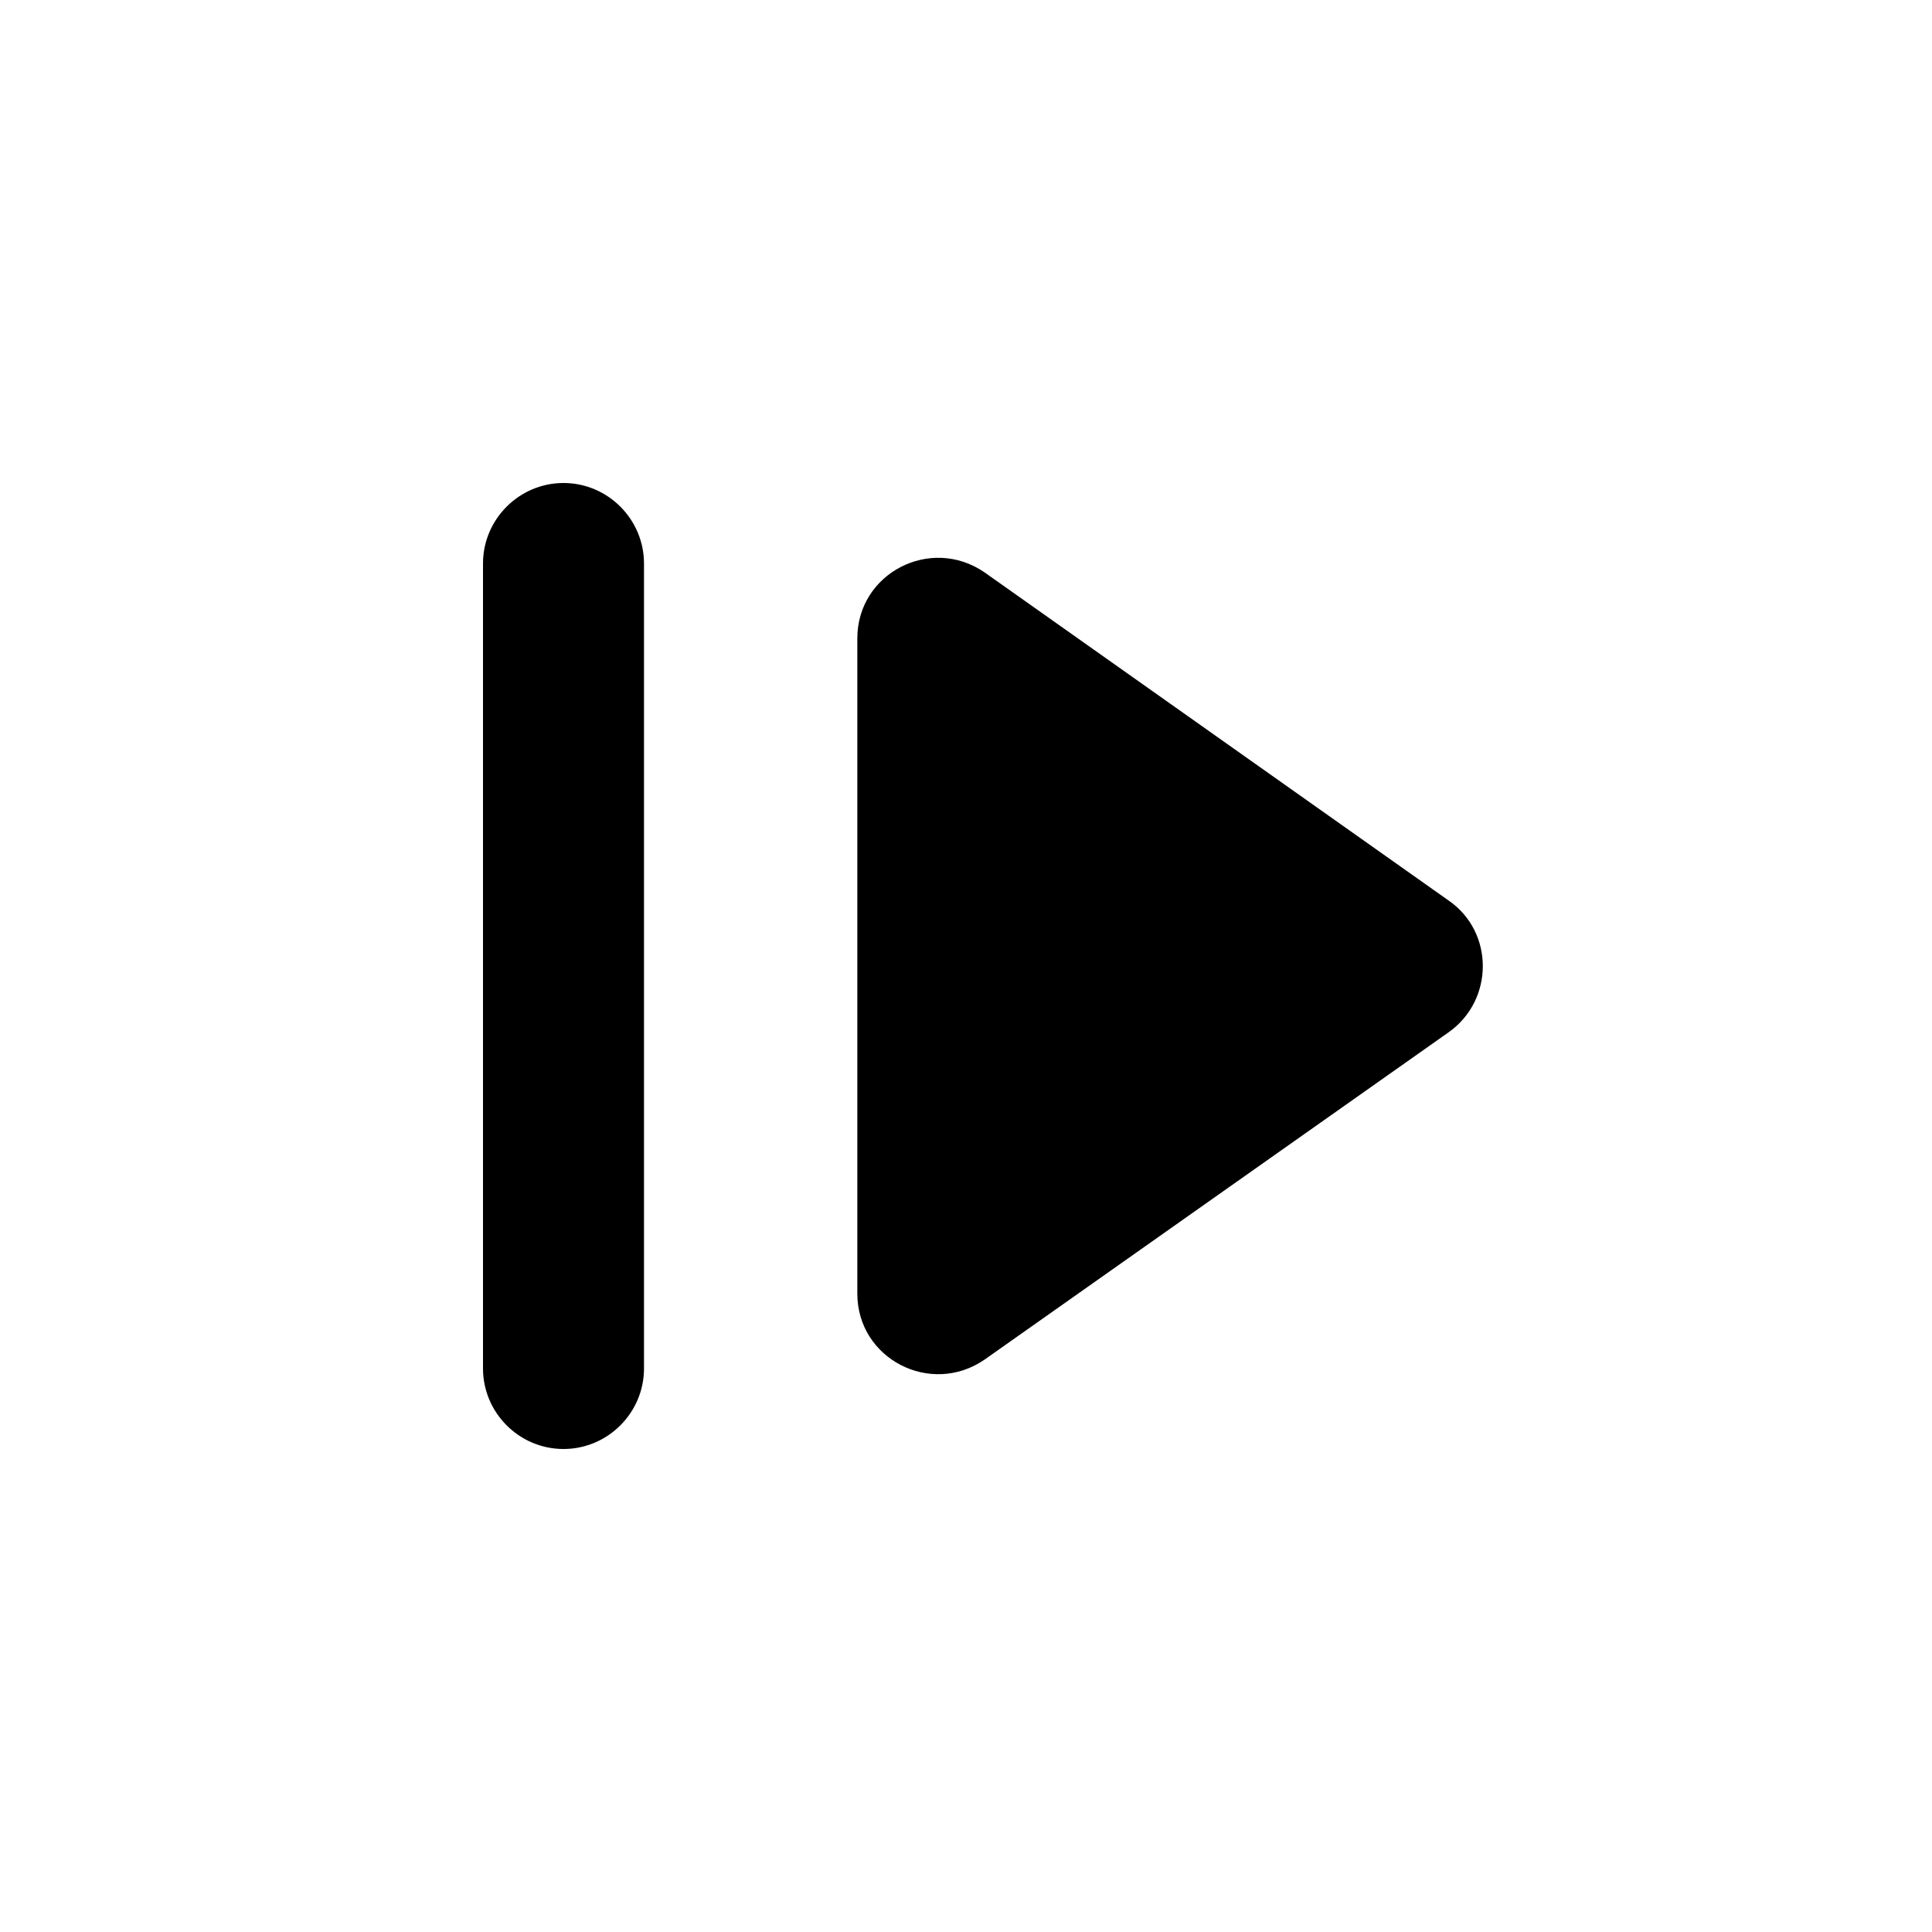 <?xml version="1.0" encoding="UTF-8" standalone="no"?>
<svg
   xmlns:dc="http://purl.org/dc/elements/1.1/"
   xmlns:cc="http://creativecommons.org/ns#"
   xmlns:rdf="http://www.w3.org/1999/02/22-rdf-syntax-ns#"
   xmlns:svg="http://www.w3.org/2000/svg"
   xmlns="http://www.w3.org/2000/svg"
   xmlns:sodipodi="http://sodipodi.sourceforge.net/DTD/sodipodi-0.dtd"
   xmlns:inkscape="http://www.inkscape.org/namespaces/inkscape"
   height="24"
   viewBox="0 0 24 24"
   width="24"
   version="1.1"
   id="svg4"
   sodipodi:docname="execute-to-symbolic (copy).svg"
   inkscape:version="1.0.1 (3bc2e813f5, 2020-09-07)">
  <defs
     id="defs8" />
  <sodipodi:namedview
     pagecolor="#ffffff"
     bordercolor="#666666"
     borderopacity="1"
     objecttolerance="10"
     gridtolerance="10"
     guidetolerance="10"
     inkscape:pageopacity="0"
     inkscape:pageshadow="2"
     inkscape:window-width="1908"
     inkscape:window-height="1054"
     id="namedview6"
     showgrid="false"
     inkscape:zoom="39.833333"
     inkscape:cx="12"
     inkscape:cy="12"
     inkscape:window-x="8"
     inkscape:window-y="35"
     inkscape:window-maximized="0"
     inkscape:current-layer="svg4" />
  <path
     d="M 12.23,16.89 18,12.82 c 0.56,-0.4 0.56,-1.24 0,-1.63 L 12.23,7.11 C 11.56,6.65 10.65,7.12 10.65,7.93 v 8.14 c 0,0.81 0.91,1.28 1.58,0.82 z M 8,7 V 17 C 8,17.55 7.55,18 7,18 6.45,18 6,17.55 6,17 V 7 C 6,6.45 6.45,6 7,6 7.55,6 8,6.45 8,7 Z"
     id="path2"
     sodipodi:nodetypes="ccccsscsssssss" />
</svg>
